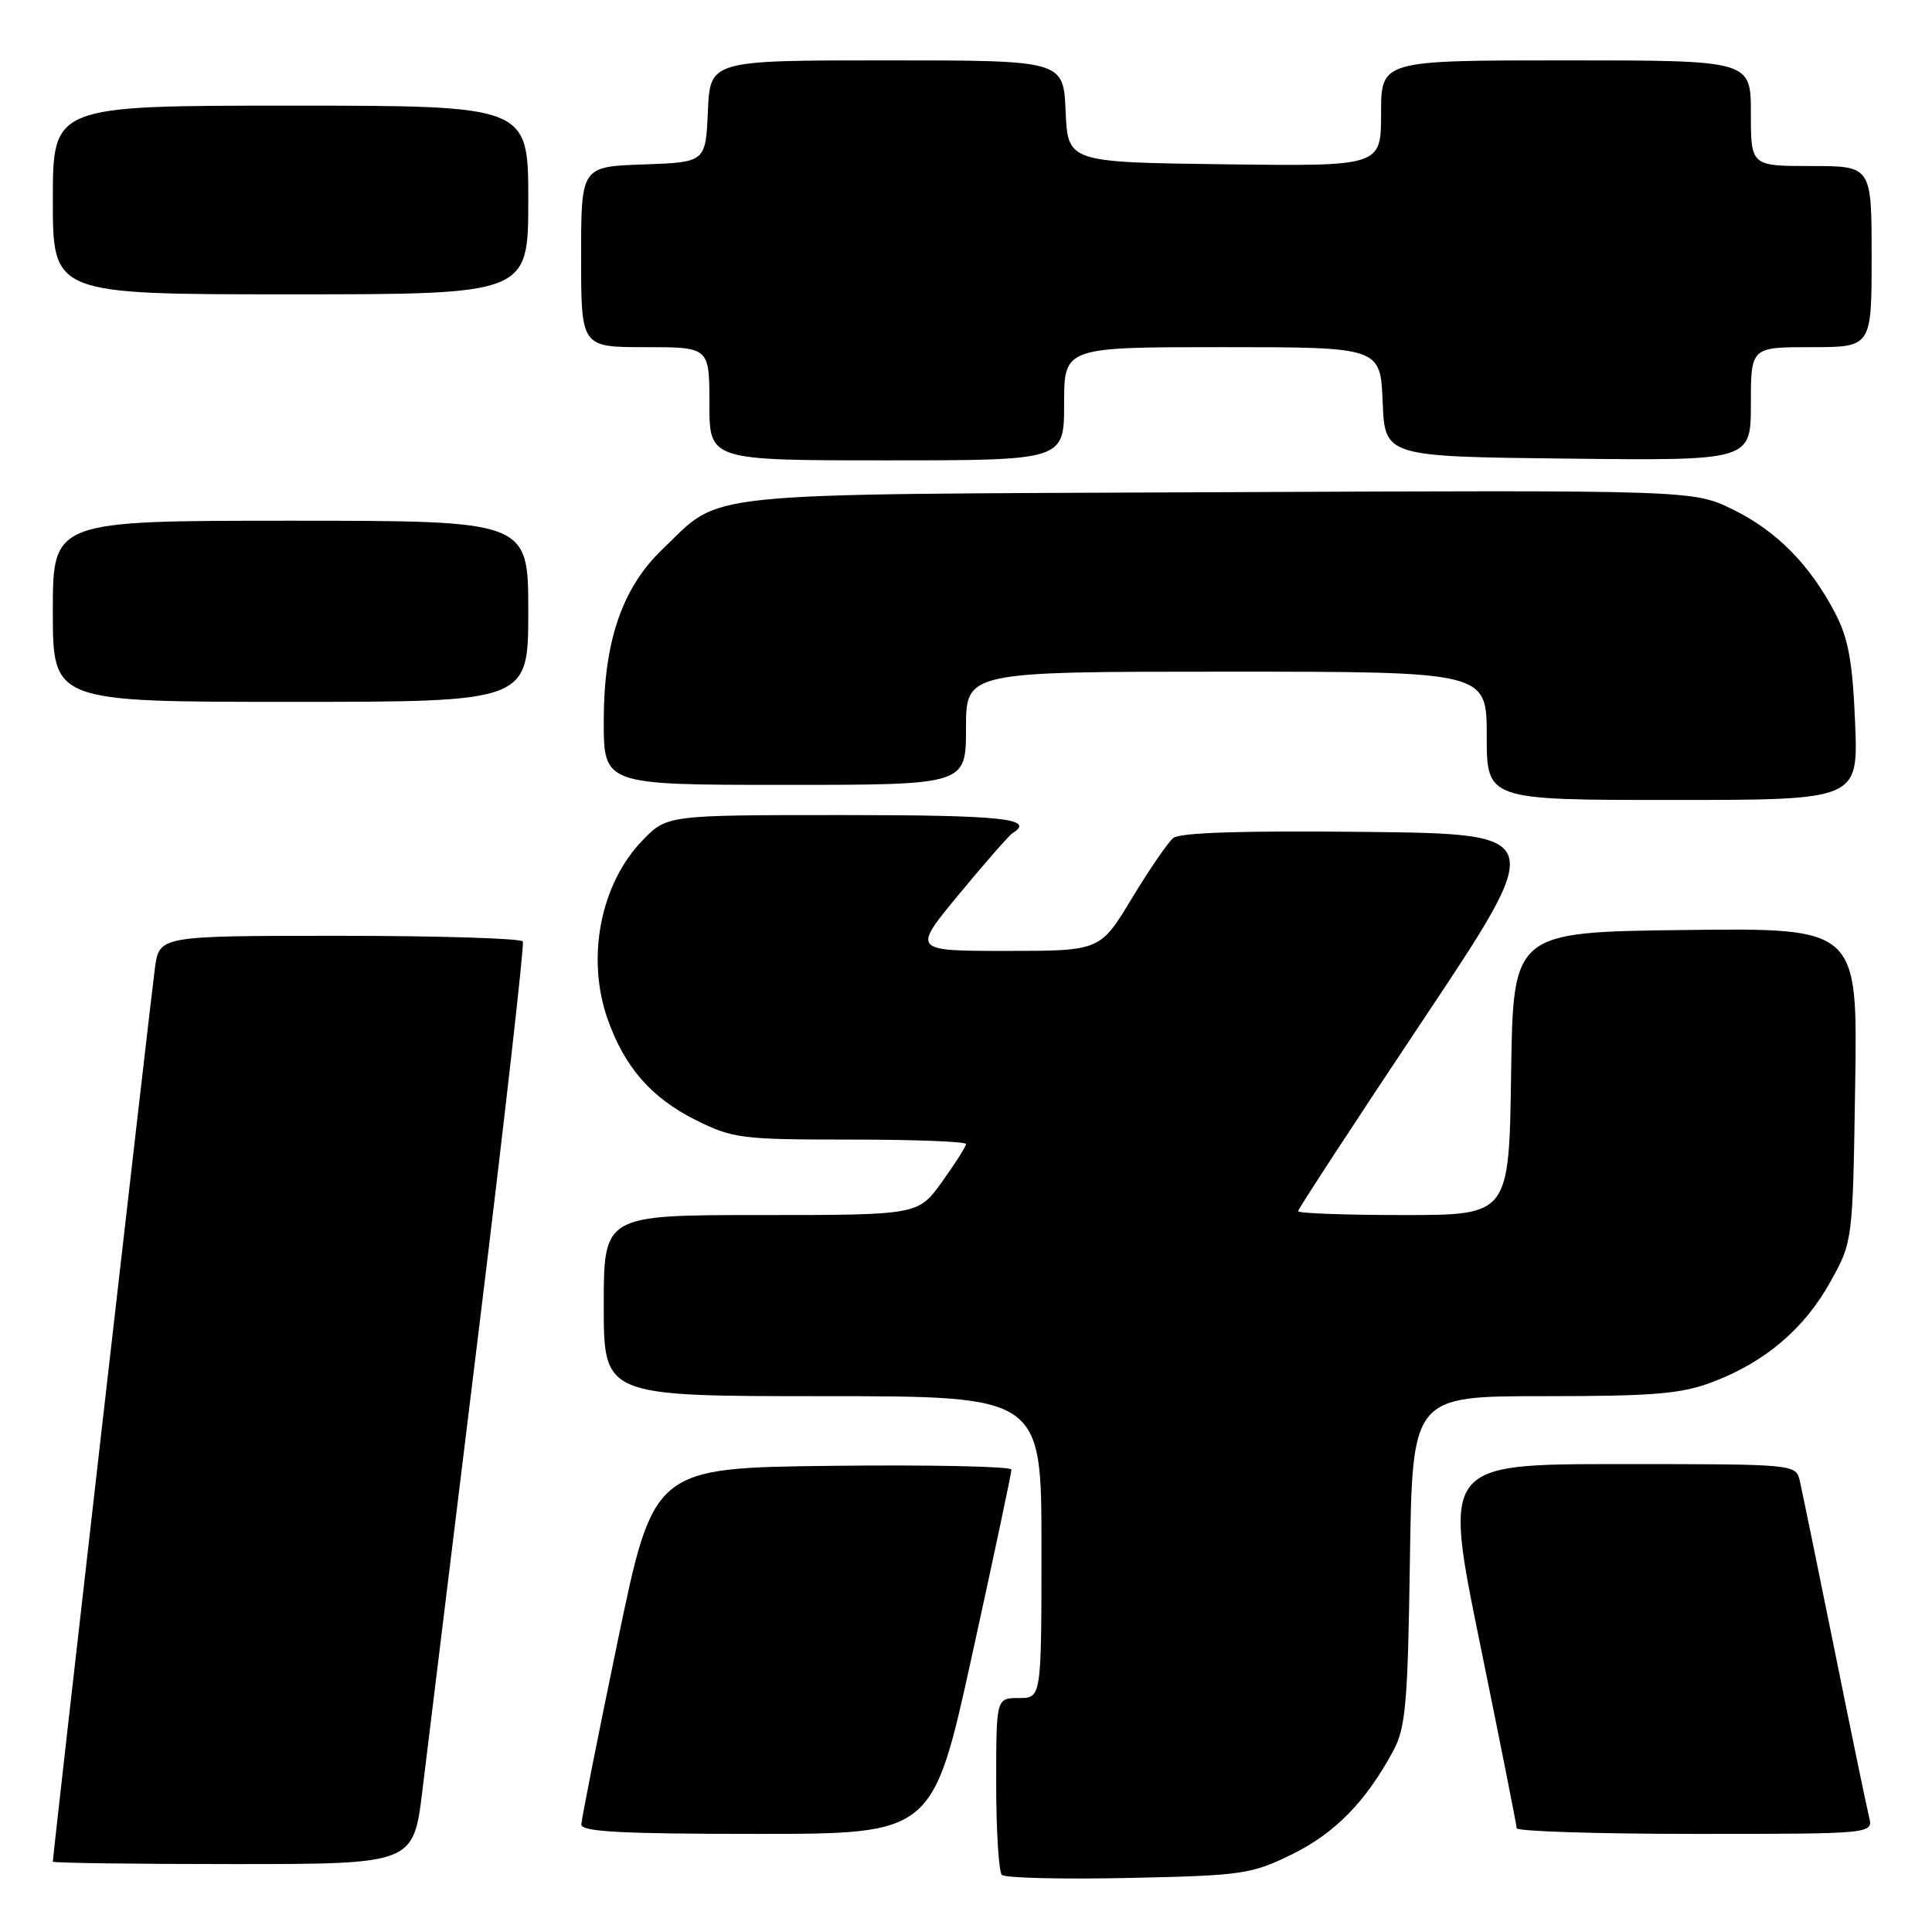 <?xml version="1.0" encoding="UTF-8" standalone="no"?>
<!DOCTYPE svg PUBLIC "-//W3C//DTD SVG 1.1//EN" "http://www.w3.org/Graphics/SVG/1.1/DTD/svg11.dtd" >
<svg xmlns="http://www.w3.org/2000/svg" xmlns:xlink="http://www.w3.org/1999/xlink" version="1.1" viewBox="0 0 256 256">
 <g >
 <path fill="currentColor"
d=" M 171.21 245.70 C 176.89 242.91 180.99 238.72 184.61 232.00 C 186.26 228.94 186.54 225.78 186.82 206.75 C 187.14 185.00 187.14 185.00 204.56 185.00 C 219.23 185.00 222.76 184.70 226.96 183.11 C 233.92 180.46 239.10 176.05 242.55 169.82 C 245.50 164.50 245.50 164.50 245.82 143.73 C 246.15 122.96 246.15 122.96 223.32 123.23 C 200.50 123.50 200.50 123.50 200.23 142.25 C 199.96 161.00 199.96 161.00 185.98 161.00 C 178.29 161.00 172.00 160.77 172.00 160.49 C 172.00 160.21 179.43 148.85 188.50 135.24 C 205.01 110.50 205.01 110.50 180.88 110.23 C 164.79 110.05 156.32 110.32 155.46 111.04 C 154.75 111.63 152.28 115.23 149.97 119.05 C 145.77 126.00 145.77 126.00 133.32 126.00 C 120.86 126.00 120.86 126.00 127.11 118.45 C 130.54 114.30 133.72 110.67 134.18 110.39 C 137.27 108.48 132.76 108.00 111.70 108.00 C 88.39 108.00 88.39 108.00 85.14 111.35 C 79.56 117.11 77.65 126.92 80.52 135.06 C 82.77 141.42 86.31 145.47 92.17 148.40 C 97.11 150.86 98.21 151.00 112.70 151.00 C 121.11 151.00 128.00 151.26 128.00 151.59 C 128.00 151.91 126.57 154.16 124.83 156.59 C 121.66 161.00 121.66 161.00 100.83 161.00 C 80.00 161.00 80.00 161.00 80.00 173.00 C 80.00 185.00 80.00 185.00 109.00 185.00 C 138.00 185.00 138.00 185.00 138.00 205.00 C 138.00 225.00 138.00 225.00 135.00 225.00 C 132.00 225.00 132.00 225.00 132.00 236.33 C 132.00 242.57 132.34 248.01 132.75 248.43 C 133.16 248.84 140.70 249.03 149.50 248.84 C 164.65 248.52 165.80 248.35 171.21 245.70 Z  M 55.97 237.25 C 56.62 231.89 59.97 204.55 63.41 176.50 C 66.85 148.45 69.49 125.16 69.28 124.75 C 69.06 124.34 58.14 124.00 45.00 124.00 C 21.12 124.00 21.12 124.00 20.53 128.25 C 20.01 132.00 7.00 245.85 7.00 246.68 C 7.00 246.85 17.75 247.00 30.89 247.00 C 54.78 247.00 54.78 247.00 55.97 237.25 Z  M 128.82 219.25 C 131.69 206.19 134.03 195.15 134.02 194.73 C 134.01 194.31 123.34 194.08 110.30 194.23 C 86.61 194.50 86.61 194.50 81.84 217.50 C 79.21 230.15 77.05 241.06 77.03 241.75 C 77.01 242.72 82.31 243.00 100.30 243.00 C 123.61 243.00 123.61 243.00 128.82 219.25 Z  M 247.66 240.75 C 247.35 239.51 245.28 229.50 243.06 218.50 C 240.83 207.50 238.77 197.49 238.49 196.25 C 237.96 194.00 237.96 194.00 214.61 194.00 C 191.25 194.00 191.25 194.00 196.10 217.75 C 198.77 230.81 200.96 241.84 200.97 242.25 C 200.99 242.66 211.62 243.00 224.61 243.00 C 248.22 243.00 248.22 243.00 247.66 240.75 Z  M 245.81 95.75 C 245.48 87.70 244.92 84.60 243.19 81.28 C 239.83 74.83 235.40 70.34 229.61 67.51 C 224.36 64.94 224.36 64.94 161.43 65.22 C 91.08 65.53 95.86 65.04 87.74 72.82 C 82.43 77.91 80.00 85.03 80.00 95.54 C 80.00 104.00 80.00 104.00 104.00 104.00 C 128.00 104.00 128.00 104.00 128.00 96.50 C 128.00 89.00 128.00 89.00 162.50 89.00 C 197.00 89.00 197.00 89.00 197.00 97.50 C 197.00 106.00 197.00 106.00 221.61 106.00 C 246.23 106.00 246.23 106.00 245.81 95.75 Z  M 70.00 81.00 C 70.00 69.00 70.00 69.00 38.50 69.00 C 7.00 69.00 7.00 69.00 7.00 81.00 C 7.00 93.00 7.00 93.00 38.50 93.00 C 70.00 93.00 70.00 93.00 70.00 81.00 Z  M 141.00 53.50 C 141.00 46.00 141.00 46.00 161.96 46.00 C 182.91 46.00 182.91 46.00 183.21 53.25 C 183.50 60.50 183.50 60.50 207.75 60.77 C 232.00 61.04 232.00 61.04 232.00 53.52 C 232.00 46.00 232.00 46.00 240.00 46.00 C 248.00 46.00 248.00 46.00 248.00 34.00 C 248.00 22.00 248.00 22.00 240.00 22.00 C 232.00 22.00 232.00 22.00 232.00 15.00 C 232.00 8.00 232.00 8.00 207.50 8.00 C 183.00 8.00 183.00 8.00 183.00 15.02 C 183.00 22.04 183.00 22.04 162.25 21.77 C 141.50 21.50 141.50 21.50 141.20 14.75 C 140.91 8.00 140.91 8.00 117.50 8.00 C 94.09 8.00 94.09 8.00 93.80 14.75 C 93.50 21.50 93.50 21.50 85.25 21.79 C 77.00 22.08 77.00 22.08 77.00 34.04 C 77.00 46.00 77.00 46.00 85.50 46.00 C 94.00 46.00 94.00 46.00 94.00 53.50 C 94.00 61.00 94.00 61.00 117.50 61.00 C 141.00 61.00 141.00 61.00 141.00 53.50 Z  M 70.00 26.50 C 70.00 14.00 70.00 14.00 38.50 14.00 C 7.00 14.00 7.00 14.00 7.00 26.50 C 7.00 39.00 7.00 39.00 38.50 39.00 C 70.00 39.00 70.00 39.00 70.00 26.50 Z "/>
</g>
</svg>